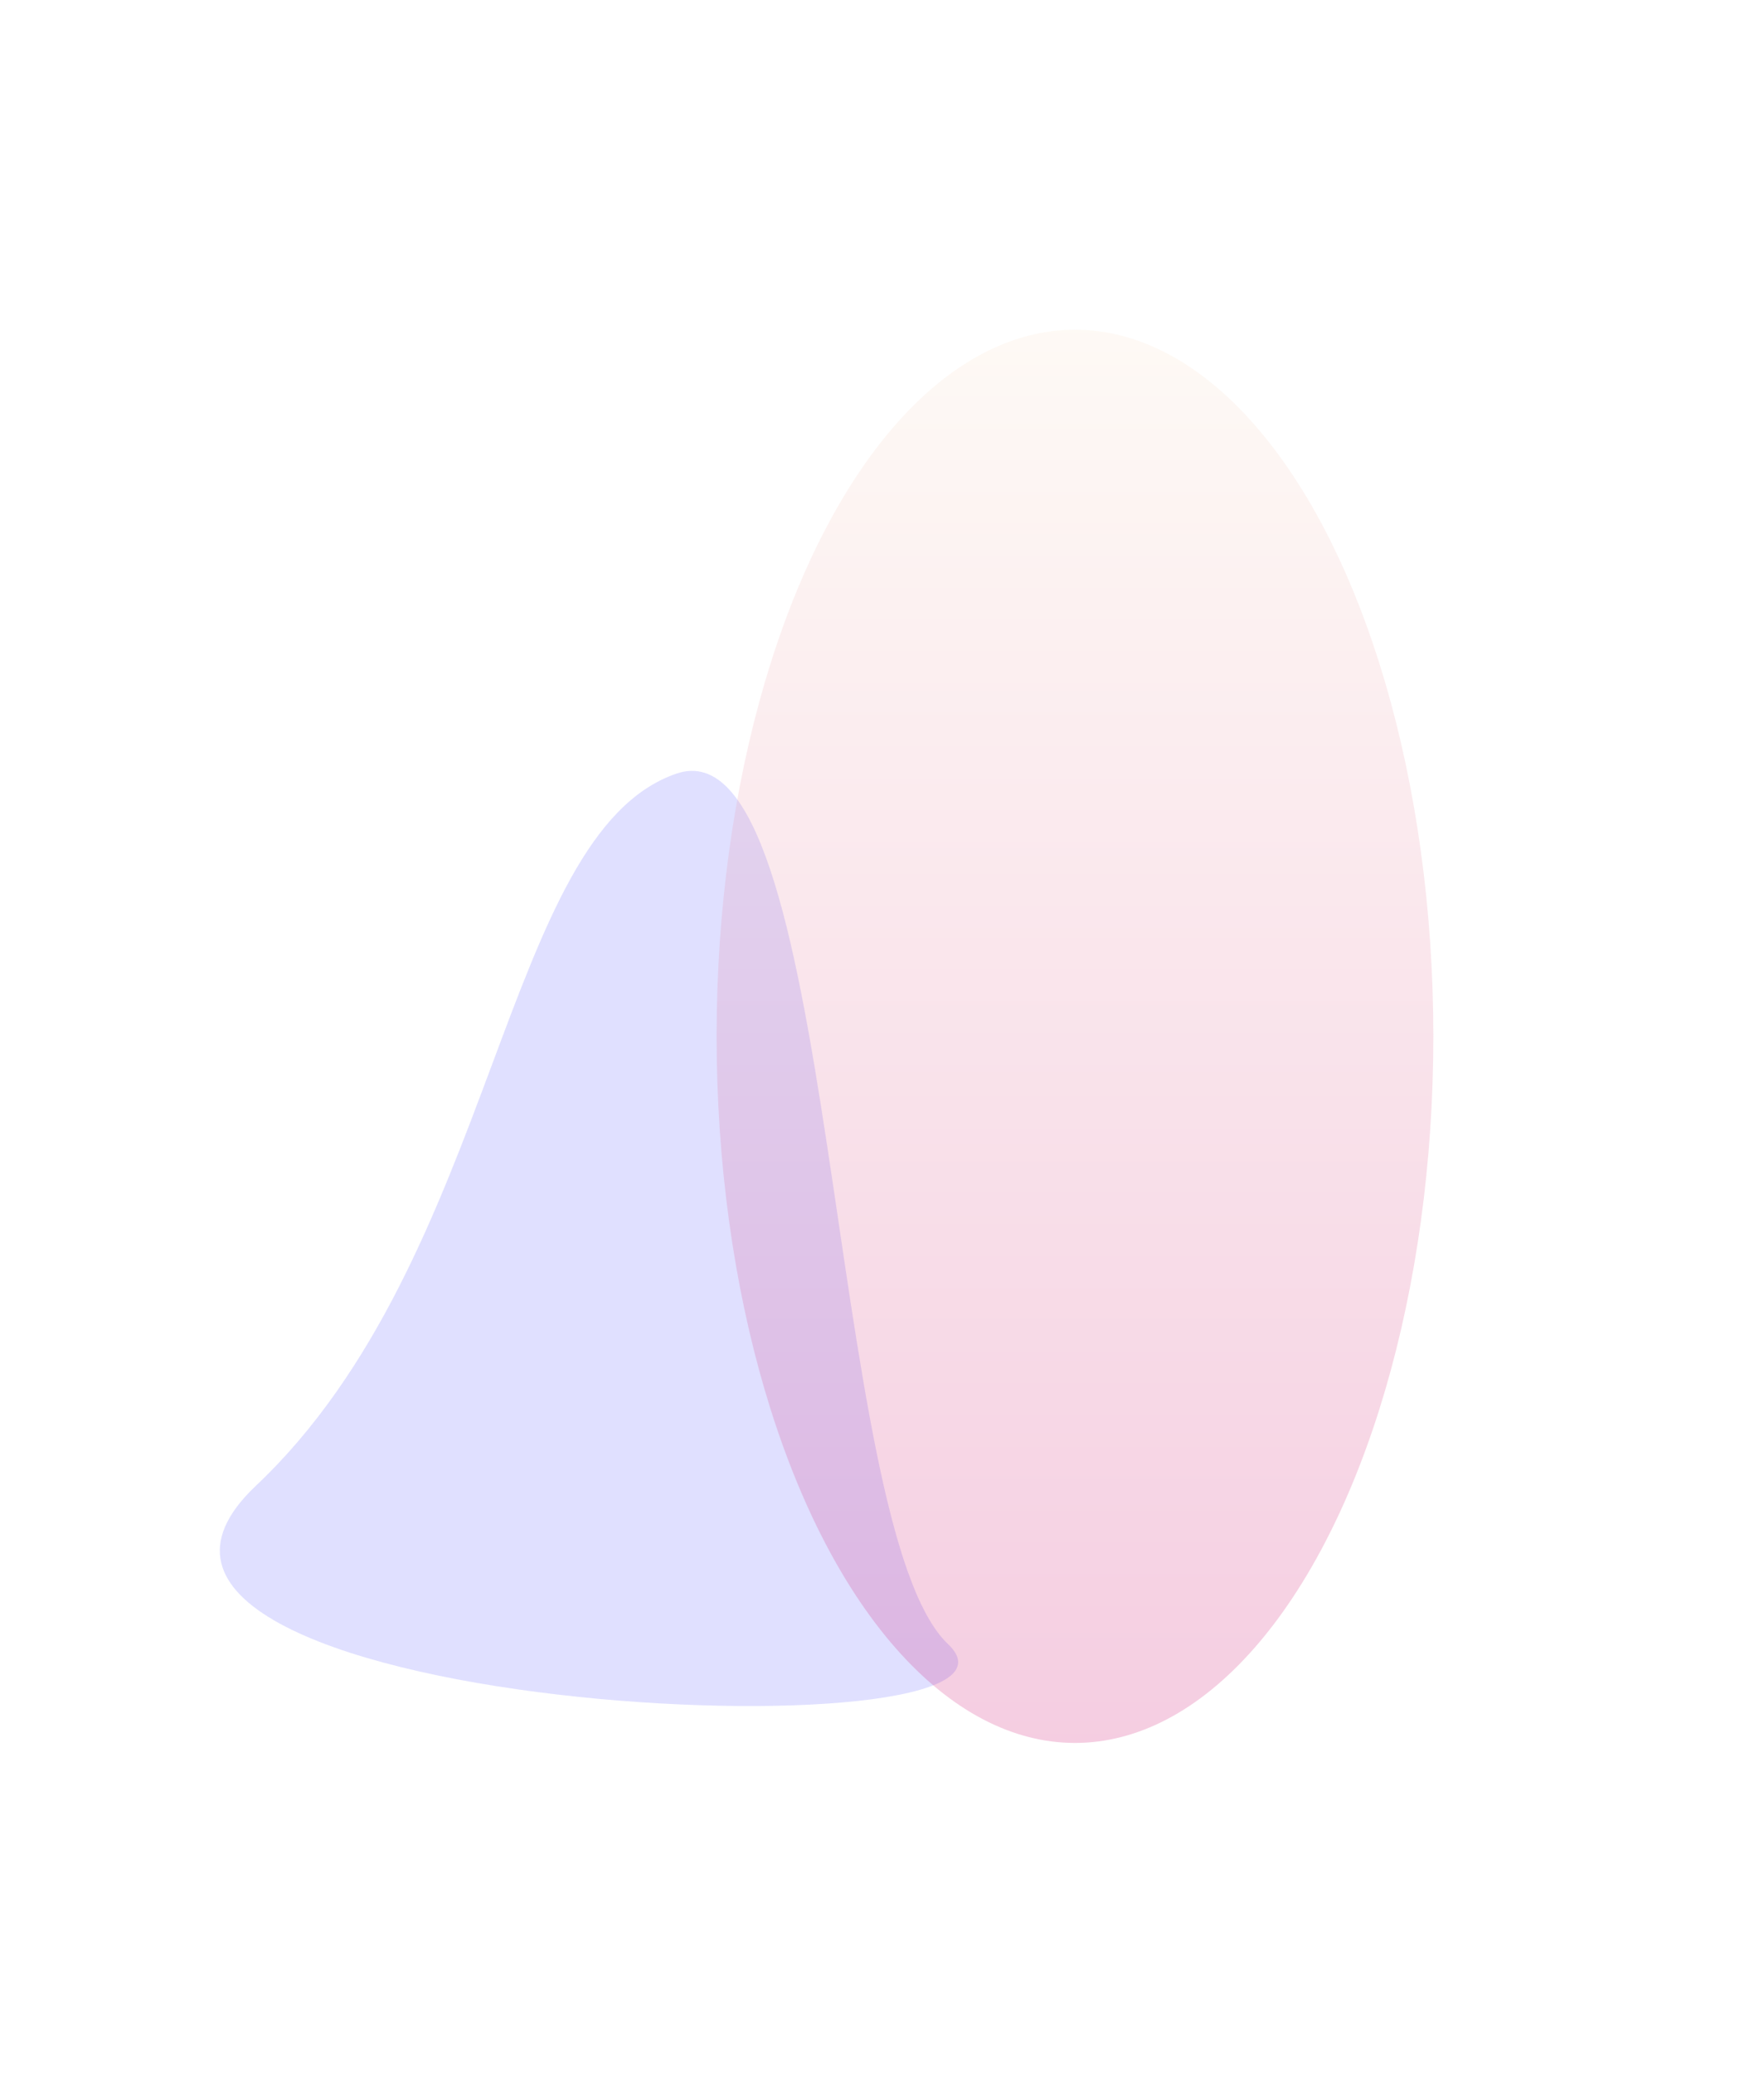 <?xml version="1.0" encoding="UTF-8"?>
<svg id="Capa_1" xmlns="http://www.w3.org/2000/svg" version="1.1" xmlns:xlink="http://www.w3.org/1999/xlink" viewBox="0 0 1605 1886">
  <!-- Generator: Adobe Illustrator 29.5.0, SVG Export Plug-In . SVG Version: 2.1.0 Build 137)  -->
  <defs>
    <style>
      .st0 {
        fill: #66f;
      }

      .st0, .st1 {
        fill-opacity: .2;
      }

      .st1 {
        fill: url(#Degradado_sin_nombre_18);
      }
    </style>
    <linearGradient id="Degradado_sin_nombre_18" data-name="Degradado sin nombre 18" x1="978.08" y1="1586" x2="978.08" y2="300.11" gradientTransform="translate(0 1886) scale(1 -1)" gradientUnits="userSpaceOnUse">
      <stop offset="0" stop-color="#f9e4cc"/>
      <stop offset="1" stop-color="#cc066a"/>
    </linearGradient>
  </defs>
  <path class="st0" d="M615.34,703.95c-159.24,54.88-162.16,439.78-382.45,647.86-220.29,208.08,742.45,250.7,629.69,144.13-112.76-106.57-98.79-843.15-247.23-791.99Z"/>
  <ellipse class="st1" cx="978.08" cy="942.94" rx="326.07" ry="642.94"/>
</svg>